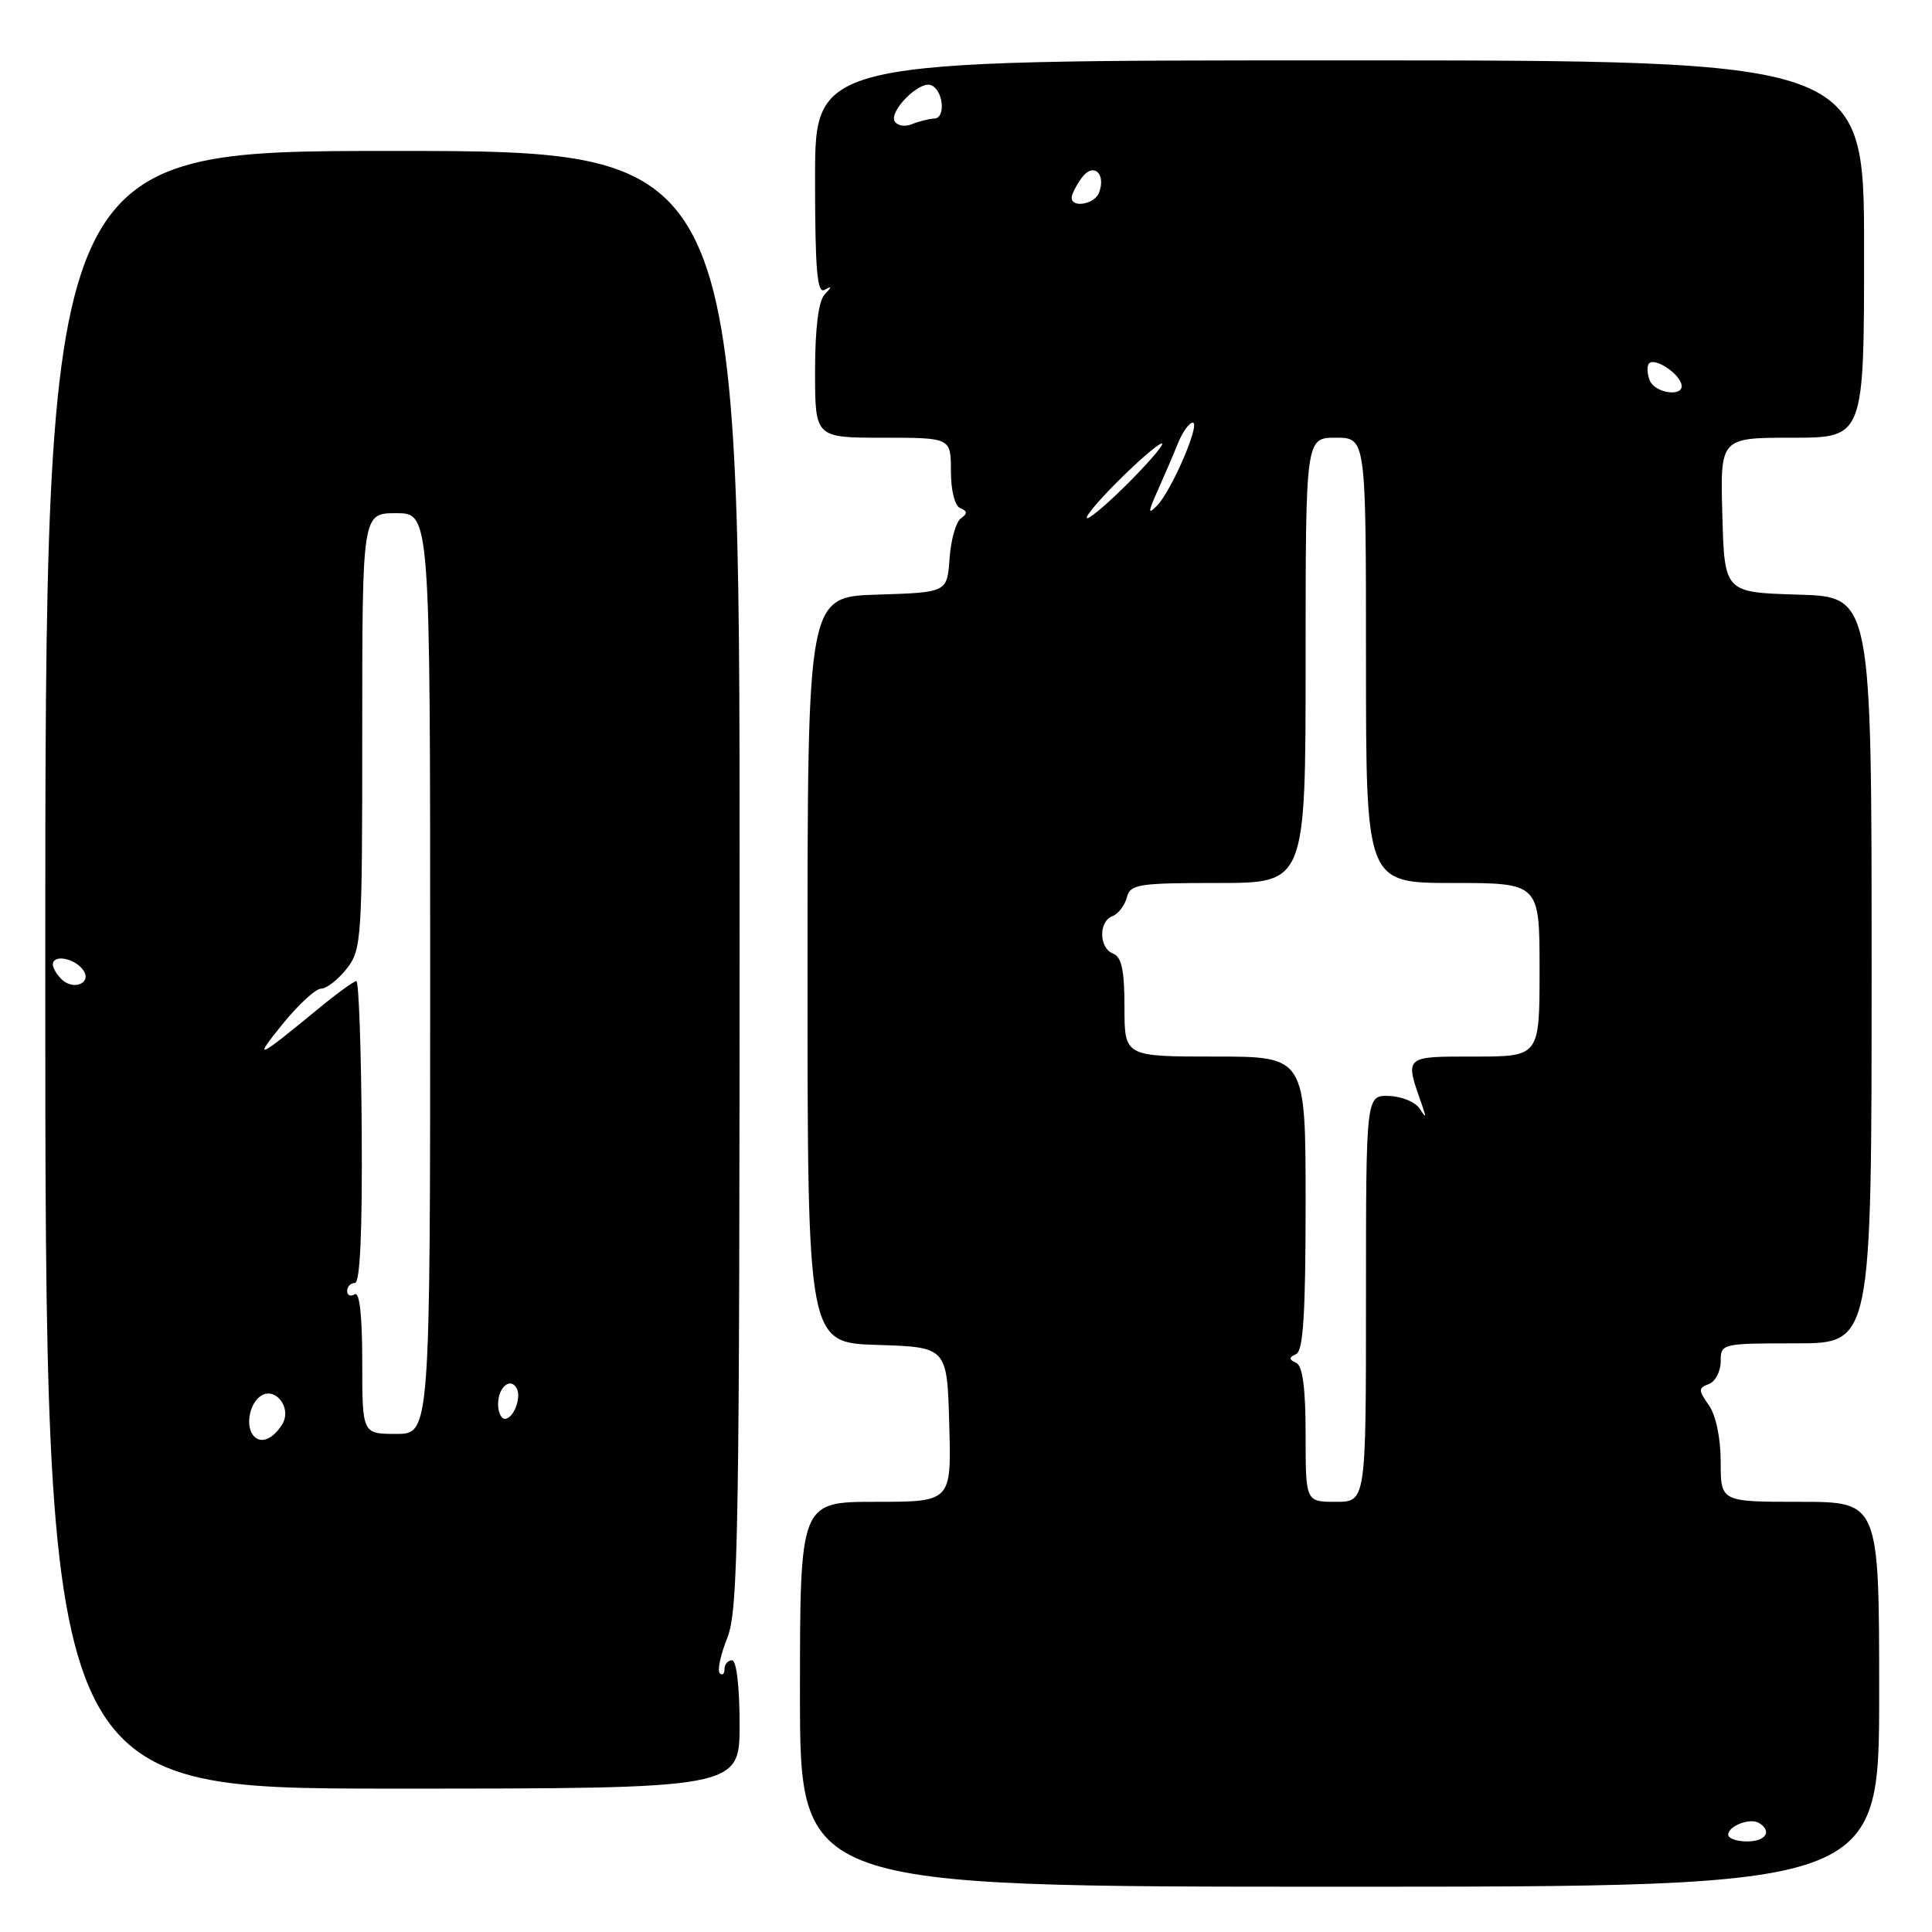 <?xml version="1.0" encoding="UTF-8" standalone="no"?>
<!DOCTYPE svg PUBLIC "-//W3C//DTD SVG 1.1//EN" "http://www.w3.org/Graphics/SVG/1.1/DTD/svg11.dtd" >
<svg xmlns="http://www.w3.org/2000/svg" xmlns:xlink="http://www.w3.org/1999/xlink" version="1.1" viewBox="0 0 256 256">
 <g >
 <path fill="currentColor"
d=" M 249.00 224.50 C 249.00 199.00 249.00 199.00 238.50 199.00 C 228.00 199.00 228.00 199.00 228.00 193.72 C 228.00 190.56 227.37 187.55 226.44 186.21 C 225.02 184.19 225.02 183.93 226.44 183.39 C 227.30 183.06 228.00 181.71 228.00 180.39 C 228.00 178.03 228.12 178.00 238.00 178.00 C 248.00 178.00 248.00 178.00 248.00 128.54 C 248.00 79.07 248.00 79.07 238.25 78.79 C 228.50 78.50 228.50 78.50 228.22 68.25 C 227.93 58.00 227.93 58.00 237.47 58.00 C 247.00 58.00 247.00 58.00 247.00 33.00 C 247.00 8.00 247.00 8.00 177.50 8.00 C 108.00 8.00 108.00 8.00 108.00 23.56 C 108.00 35.72 108.27 38.96 109.25 38.41 C 110.25 37.85 110.25 37.98 109.25 39.05 C 108.45 39.92 108.00 43.54 108.00 49.20 C 108.00 58.00 108.00 58.00 117.00 58.00 C 126.00 58.00 126.00 58.00 126.00 62.42 C 126.00 65.01 126.52 67.04 127.25 67.34 C 128.20 67.73 128.22 68.05 127.32 68.69 C 126.67 69.15 125.99 71.55 125.82 74.02 C 125.50 78.50 125.50 78.50 116.25 78.79 C 107.00 79.08 107.00 79.08 107.00 128.50 C 107.00 177.92 107.00 177.92 116.25 178.21 C 125.50 178.50 125.50 178.50 125.78 188.75 C 126.07 199.00 126.07 199.00 116.03 199.00 C 106.00 199.00 106.00 199.00 106.00 224.50 C 106.00 250.00 106.00 250.00 177.50 250.00 C 249.00 250.00 249.00 250.00 249.00 224.50 Z  M 98.00 228.50 C 98.00 223.50 97.59 220.00 97.00 220.00 C 96.45 220.00 96.00 220.52 96.00 221.17 C 96.00 221.81 95.72 222.05 95.37 221.71 C 95.03 221.36 95.48 219.26 96.37 217.02 C 97.84 213.37 98.00 203.21 98.00 116.48 C 98.00 20.00 98.00 20.00 52.00 20.00 C 6.00 20.00 6.00 20.00 6.00 128.50 C 6.00 237.00 6.00 237.00 52.00 237.00 C 98.00 237.00 98.00 237.00 98.00 228.50 Z  M 229.00 243.11 C 229.00 241.94 231.92 240.83 233.09 241.56 C 234.85 242.65 233.97 244.00 231.50 244.00 C 230.12 244.00 229.00 243.60 229.00 243.11 Z  M 173.00 190.08 C 173.00 183.93 172.61 180.99 171.75 180.58 C 170.75 180.12 170.75 179.88 171.75 179.42 C 172.69 178.98 173.00 173.97 173.00 159.42 C 173.00 140.00 173.00 140.00 161.00 140.00 C 149.00 140.00 149.00 140.00 149.00 133.47 C 149.00 128.59 148.62 126.79 147.50 126.36 C 145.61 125.64 145.54 122.11 147.40 121.40 C 148.17 121.10 149.03 119.99 149.31 118.93 C 149.77 117.16 150.79 117.00 161.41 117.00 C 173.00 117.00 173.00 117.00 173.00 87.50 C 173.00 58.00 173.00 58.00 177.00 58.00 C 181.00 58.00 181.00 58.00 181.00 87.50 C 181.00 117.00 181.00 117.00 192.50 117.00 C 204.00 117.00 204.00 117.00 204.00 128.50 C 204.00 140.00 204.00 140.00 195.38 140.00 C 185.96 140.00 186.11 139.86 188.45 146.50 C 189.02 148.14 188.96 148.21 188.11 146.90 C 187.54 146.02 185.71 145.27 184.04 145.22 C 181.00 145.13 181.00 145.13 181.00 172.07 C 181.00 199.00 181.00 199.00 177.00 199.00 C 173.00 199.00 173.00 199.00 173.00 190.08 Z  M 144.00 68.59 C 144.00 68.13 146.25 65.57 149.00 62.91 C 151.75 60.24 154.00 58.40 154.00 58.82 C 154.00 59.23 151.75 61.79 149.00 64.50 C 146.25 67.21 144.00 69.05 144.00 68.59 Z  M 153.40 65.00 C 154.26 63.08 155.47 60.26 156.08 58.75 C 156.69 57.24 157.58 56.00 158.04 56.00 C 159.13 56.00 155.25 65.02 153.31 67.00 C 152.09 68.25 152.10 67.91 153.40 65.00 Z  M 218.58 50.36 C 218.24 49.45 218.21 48.46 218.52 48.14 C 219.26 47.40 222.26 49.29 222.77 50.82 C 223.39 52.66 219.29 52.21 218.58 50.36 Z  M 142.00 26.19 C 142.00 25.75 142.61 24.55 143.35 23.54 C 144.87 21.46 146.60 23.00 145.62 25.55 C 145.04 27.06 142.00 27.60 142.00 26.19 Z  M 118.56 16.10 C 117.75 14.79 121.73 10.74 123.31 11.27 C 124.97 11.81 125.39 15.66 123.80 15.71 C 123.08 15.74 121.76 16.07 120.85 16.45 C 119.94 16.83 118.92 16.67 118.56 16.10 Z  M 33.69 190.35 C 32.54 189.21 32.92 186.31 34.37 185.11 C 36.32 183.49 38.80 186.51 37.37 188.77 C 36.18 190.66 34.65 191.32 33.69 190.35 Z  M 48.00 180.44 C 48.00 174.32 47.64 171.10 47.00 171.50 C 46.45 171.84 46.00 171.64 46.00 171.06 C 46.00 170.48 46.46 170.00 47.03 170.00 C 47.71 170.00 48.02 163.17 47.93 150.00 C 47.86 139.00 47.54 130.00 47.22 130.00 C 46.89 130.00 44.57 131.69 42.06 133.76 C 34.06 140.35 33.47 140.60 37.40 135.75 C 39.51 133.14 41.83 131.00 42.55 131.00 C 43.27 131.00 44.79 129.81 45.93 128.37 C 47.92 125.84 48.00 124.55 48.00 96.87 C 48.00 68.00 48.00 68.00 52.50 68.00 C 57.00 68.00 57.00 68.00 57.00 129.00 C 57.00 190.00 57.00 190.00 52.50 190.00 C 48.00 190.00 48.00 190.00 48.00 180.44 Z  M 66.00 186.06 C 66.00 183.87 67.56 182.48 68.43 183.89 C 69.16 185.08 68.07 188.00 66.89 188.00 C 66.40 188.00 66.00 187.13 66.00 186.06 Z  M 8.12 129.72 C 7.50 129.10 7.00 128.24 7.00 127.80 C 7.00 126.49 9.66 126.89 10.90 128.38 C 12.38 130.16 9.80 131.40 8.12 129.72 Z "/>
</g>
</svg>
